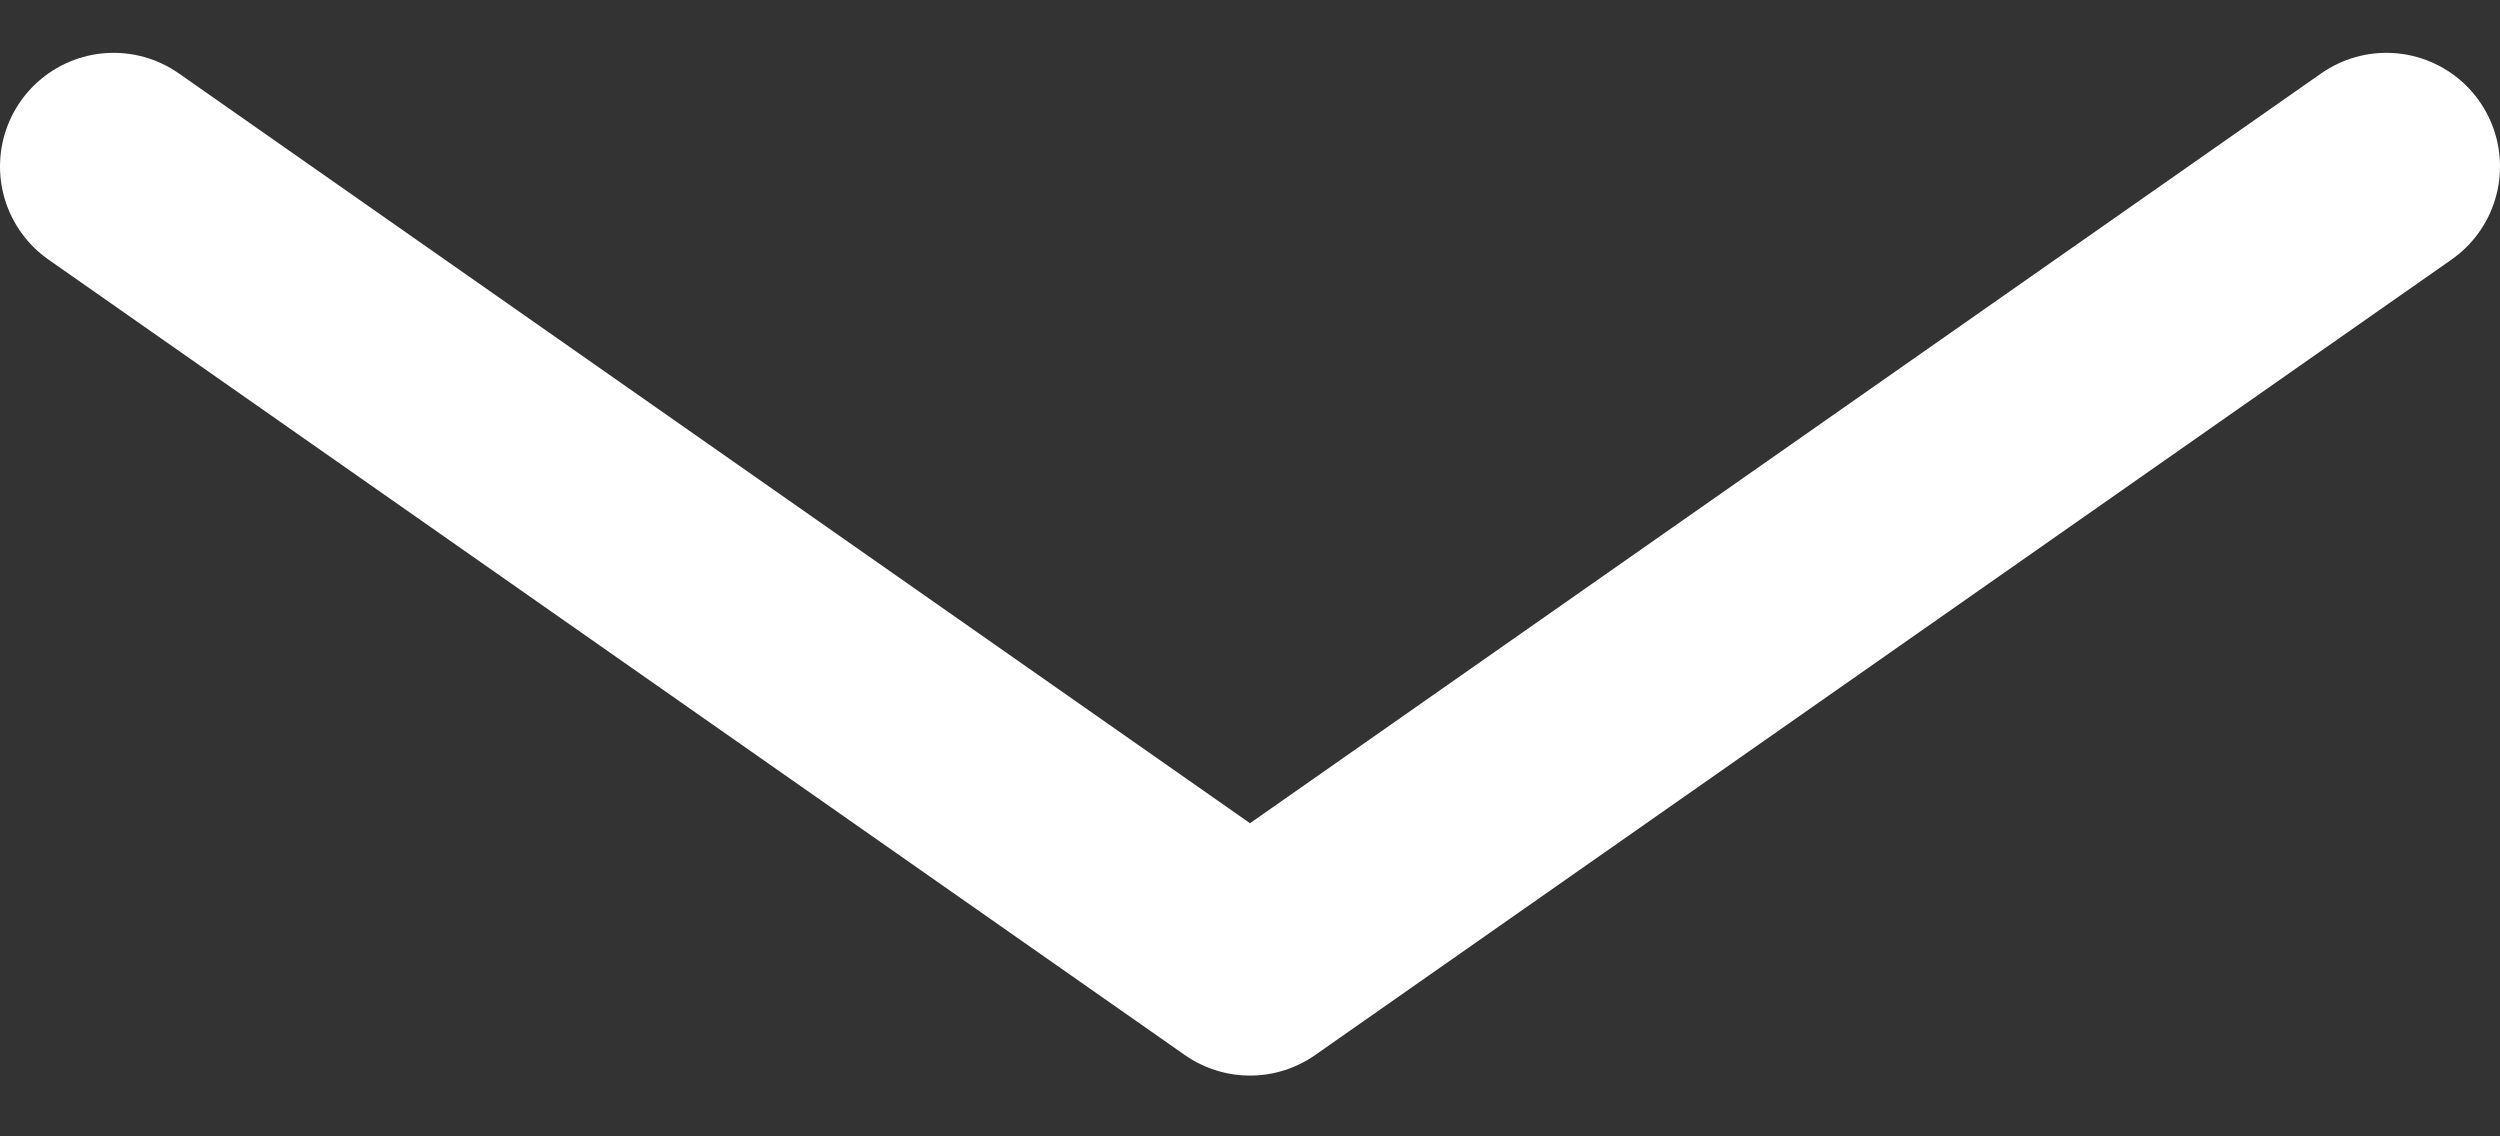 <svg width="22" height="10" viewBox="0 0 22 10" fill="none" xmlns="http://www.w3.org/2000/svg">
<rect x="0" y="0" width="22" height="10" fill="#333333" stroke="none"/>
<path d="M21 1.465L11 8.465L1 1.465" stroke="white" stroke-width="2" stroke-linecap="round" stroke-linejoin="round"/>
</svg>
